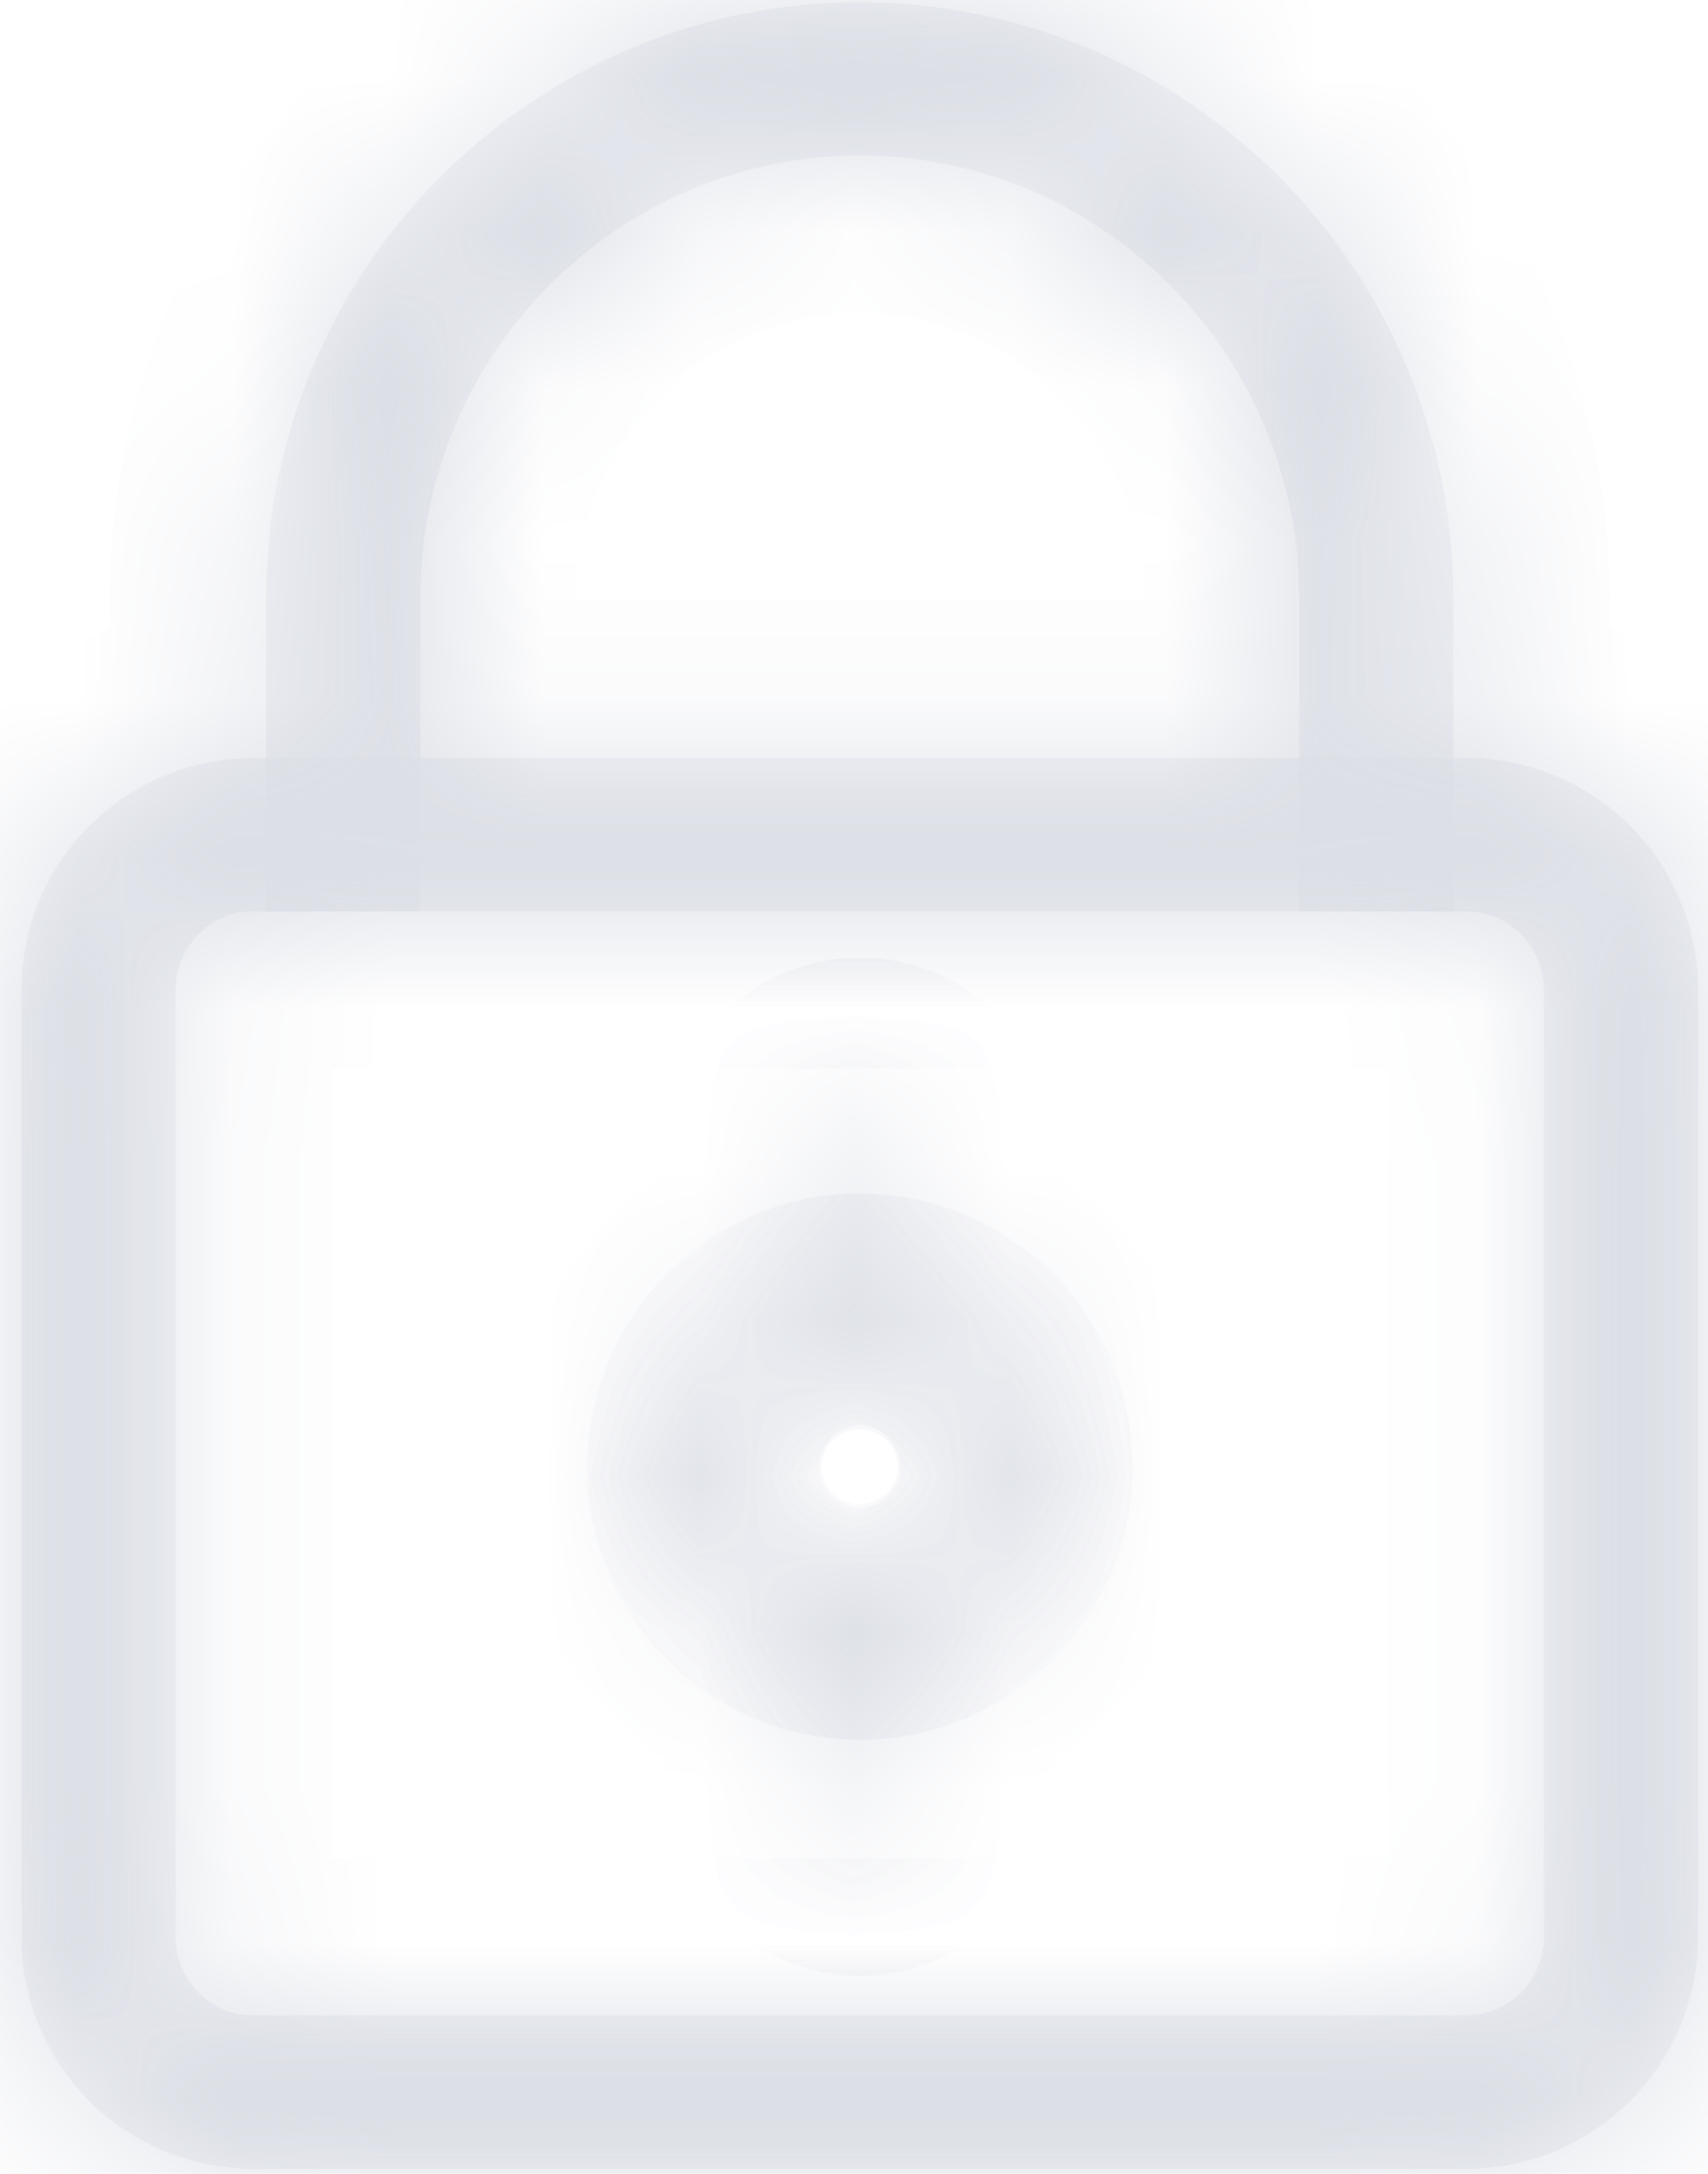 ﻿<?xml version="1.0" encoding="utf-8"?>
<svg version="1.1" xmlns:xlink="http://www.w3.org/1999/xlink" width="11px" height="14px" xmlns="http://www.w3.org/2000/svg">
  <defs>
    <mask fill="white" id="clip155">
      <path d="M 10.943 6.374  C 10.943 5.545  10.272 4.87  9.447 4.87  L 9.367 4.87  L 9.367 3.853  C 9.367 1.729  7.649 0.002  5.537 0.002  C 3.425 0.002  1.707 1.729  1.707 3.853  L 1.707 4.87  L 1.627 4.87  C 0.802 4.87  0.131 5.545  0.131 6.374  L 0.131 12.475  C 0.131 13.304  0.802 13.979  1.627 13.979  L 9.447 13.979  C 10.272 13.979  10.943 13.304  10.943 12.475  L 10.943 6.374  Z M 2.714 4.87  L 2.714 3.853  C 2.714 2.288  3.981 1.015  5.537 1.015  C 7.094 1.015  8.36 2.288  8.36 3.853  L 8.36 4.87  L 2.714 4.87  Z M 9.936 6.374  L 9.936 12.475  C 9.936 12.746  9.716 12.967  9.447 12.967  L 1.627 12.967  C 1.358 12.967  1.138 12.746  1.138 12.475  L 1.138 6.374  C 1.138 6.103  1.358 5.882  1.627 5.882  L 9.447 5.882  C 9.716 5.882  9.936 6.103  9.936 6.374  Z M 6.796 9.446  C 6.796 8.834  6.363 8.323  5.789 8.205  L 5.789 7.42  C 5.789 7.28  5.676 7.167  5.537 7.167  C 5.398 7.167  5.285 7.28  5.285 7.42  L 5.285 8.205  C 4.711 8.323  4.278 8.834  4.278 9.446  C 4.278 10.057  4.711 10.568  5.285 10.686  L 5.285 11.471  C 5.285 11.611  5.398 11.724  5.537 11.724  C 5.676 11.724  5.789 11.611  5.789 11.471  L 5.789 10.686  C 6.363 10.568  6.796 10.057  6.796 9.446  Z M 6.293 9.446  C 6.293 9.864  5.954 10.205  5.537 10.205  C 5.12 10.205  4.782 9.864  4.782 9.446  C 4.782 9.027  5.12 8.686  5.537 8.686  C 5.954 8.686  6.293 9.027  6.293 9.446  Z " fill-rule="evenodd" />
    </mask>
  </defs>
  <g transform="matrix(1 0 0 1 -572 -495 )">
    <path d="M 10.943 6.374  C 10.943 5.545  10.272 4.87  9.447 4.87  L 9.367 4.87  L 9.367 3.853  C 9.367 1.729  7.649 0.002  5.537 0.002  C 3.425 0.002  1.707 1.729  1.707 3.853  L 1.707 4.87  L 1.627 4.87  C 0.802 4.87  0.131 5.545  0.131 6.374  L 0.131 12.475  C 0.131 13.304  0.802 13.979  1.627 13.979  L 9.447 13.979  C 10.272 13.979  10.943 13.304  10.943 12.475  L 10.943 6.374  Z M 2.714 4.87  L 2.714 3.853  C 2.714 2.288  3.981 1.015  5.537 1.015  C 7.094 1.015  8.36 2.288  8.36 3.853  L 8.36 4.87  L 2.714 4.87  Z M 9.936 6.374  L 9.936 12.475  C 9.936 12.746  9.716 12.967  9.447 12.967  L 1.627 12.967  C 1.358 12.967  1.138 12.746  1.138 12.475  L 1.138 6.374  C 1.138 6.103  1.358 5.882  1.627 5.882  L 9.447 5.882  C 9.716 5.882  9.936 6.103  9.936 6.374  Z M 6.796 9.446  C 6.796 8.834  6.363 8.323  5.789 8.205  L 5.789 7.42  C 5.789 7.28  5.676 7.167  5.537 7.167  C 5.398 7.167  5.285 7.28  5.285 7.42  L 5.285 8.205  C 4.711 8.323  4.278 8.834  4.278 9.446  C 4.278 10.057  4.711 10.568  5.285 10.686  L 5.285 11.471  C 5.285 11.611  5.398 11.724  5.537 11.724  C 5.676 11.724  5.789 11.611  5.789 11.471  L 5.789 10.686  C 6.363 10.568  6.796 10.057  6.796 9.446  Z M 6.293 9.446  C 6.293 9.864  5.954 10.205  5.537 10.205  C 5.12 10.205  4.782 9.864  4.782 9.446  C 4.782 9.027  5.12 8.686  5.537 8.686  C 5.954 8.686  6.293 9.027  6.293 9.446  Z " fill-rule="nonzero" fill="#ffffff" stroke="none" fill-opacity="0" transform="matrix(1 0 0 1 572 495 )" />
    <path d="M 10.943 6.374  C 10.943 5.545  10.272 4.87  9.447 4.87  L 9.367 4.87  L 9.367 3.853  C 9.367 1.729  7.649 0.002  5.537 0.002  C 3.425 0.002  1.707 1.729  1.707 3.853  L 1.707 4.87  L 1.627 4.87  C 0.802 4.87  0.131 5.545  0.131 6.374  L 0.131 12.475  C 0.131 13.304  0.802 13.979  1.627 13.979  L 9.447 13.979  C 10.272 13.979  10.943 13.304  10.943 12.475  L 10.943 6.374  Z " stroke-width="2" stroke="#dcdfe6" fill="none" transform="matrix(1 0 0 1 572 495 )" mask="url(#clip155)" />
    <path d="M 2.714 4.87  L 2.714 3.853  C 2.714 2.288  3.981 1.015  5.537 1.015  C 7.094 1.015  8.36 2.288  8.36 3.853  L 8.36 4.87  L 2.714 4.87  Z " stroke-width="2" stroke="#dcdfe6" fill="none" transform="matrix(1 0 0 1 572 495 )" mask="url(#clip155)" />
    <path d="M 9.936 6.374  L 9.936 12.475  C 9.936 12.746  9.716 12.967  9.447 12.967  L 1.627 12.967  C 1.358 12.967  1.138 12.746  1.138 12.475  L 1.138 6.374  C 1.138 6.103  1.358 5.882  1.627 5.882  L 9.447 5.882  C 9.716 5.882  9.936 6.103  9.936 6.374  Z " stroke-width="2" stroke="#dcdfe6" fill="none" transform="matrix(1 0 0 1 572 495 )" mask="url(#clip155)" />
    <path d="M 6.796 9.446  C 6.796 8.834  6.363 8.323  5.789 8.205  L 5.789 7.42  C 5.789 7.28  5.676 7.167  5.537 7.167  C 5.398 7.167  5.285 7.28  5.285 7.42  L 5.285 8.205  C 4.711 8.323  4.278 8.834  4.278 9.446  C 4.278 10.057  4.711 10.568  5.285 10.686  L 5.285 11.471  C 5.285 11.611  5.398 11.724  5.537 11.724  C 5.676 11.724  5.789 11.611  5.789 11.471  L 5.789 10.686  C 6.363 10.568  6.796 10.057  6.796 9.446  Z " stroke-width="2" stroke="#dcdfe6" fill="none" transform="matrix(1 0 0 1 572 495 )" mask="url(#clip155)" />
    <path d="M 6.293 9.446  C 6.293 9.864  5.954 10.205  5.537 10.205  C 5.12 10.205  4.782 9.864  4.782 9.446  C 4.782 9.027  5.12 8.686  5.537 8.686  C 5.954 8.686  6.293 9.027  6.293 9.446  Z " stroke-width="2" stroke="#dcdfe6" fill="none" transform="matrix(1 0 0 1 572 495 )" mask="url(#clip155)" />
  </g>
</svg>